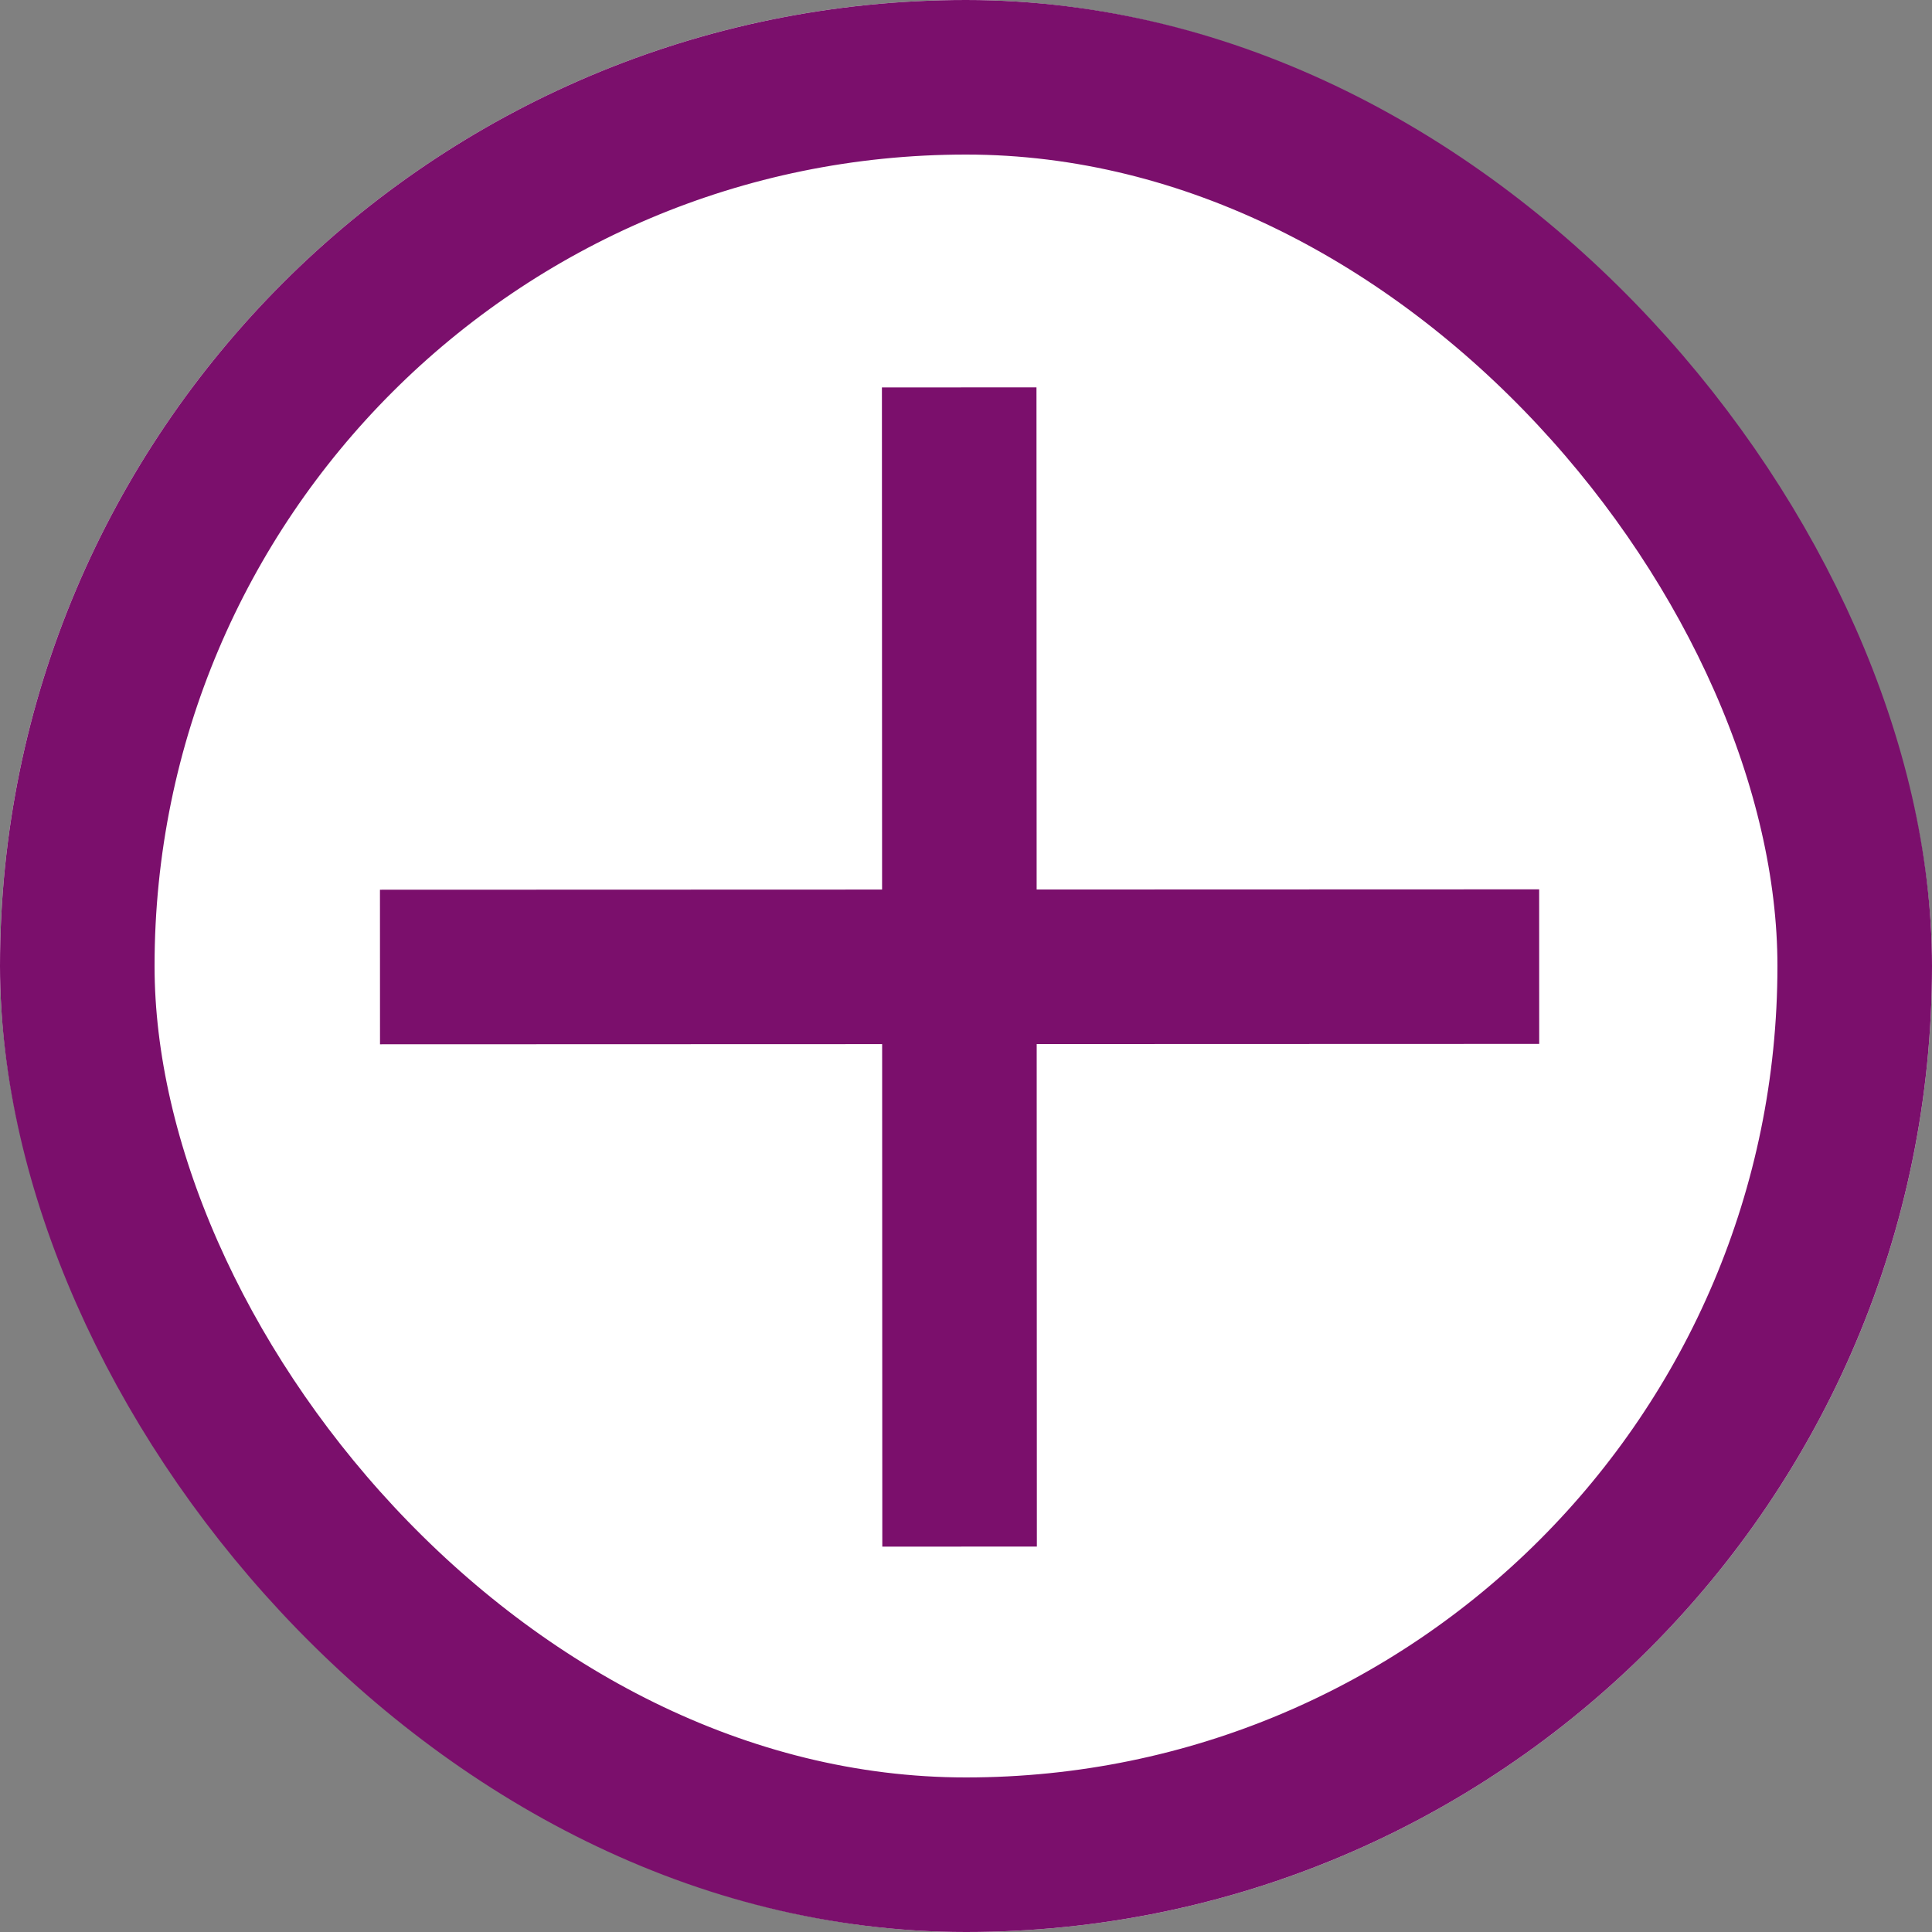 <svg id="plus-icn-hover-desktop" xmlns="http://www.w3.org/2000/svg" width="25" height="25" viewBox="0 0 25 25">
  <rect x="0" y="0" width="25" height="25" fill="#808080" stroke="none"/>
  <g id="Rectangle_66" data-name="Rectangle 66" fill="#fff" stroke="#7b0f6c" stroke-width="2">
    <rect width="25" height="25" rx="12.5" stroke="none"/>
    <rect x="1" y="1" width="23" height="23" rx="11.5" fill="none"/>
  </g>
  <path id="Vector" d="M1331.9,224.005l-.005-15" transform="translate(-1319.483 -203.992)" fill="#932784" stroke="#7b0f6c" stroke-width="2"/>
  <path id="Vector-2" data-name="Vector" d="M1331.9,224.005l-.005-15" transform="translate(228.922 -1319.387) rotate(90)" fill="#932784" stroke="#7b0f6c" stroke-width="2"/>
</svg>
